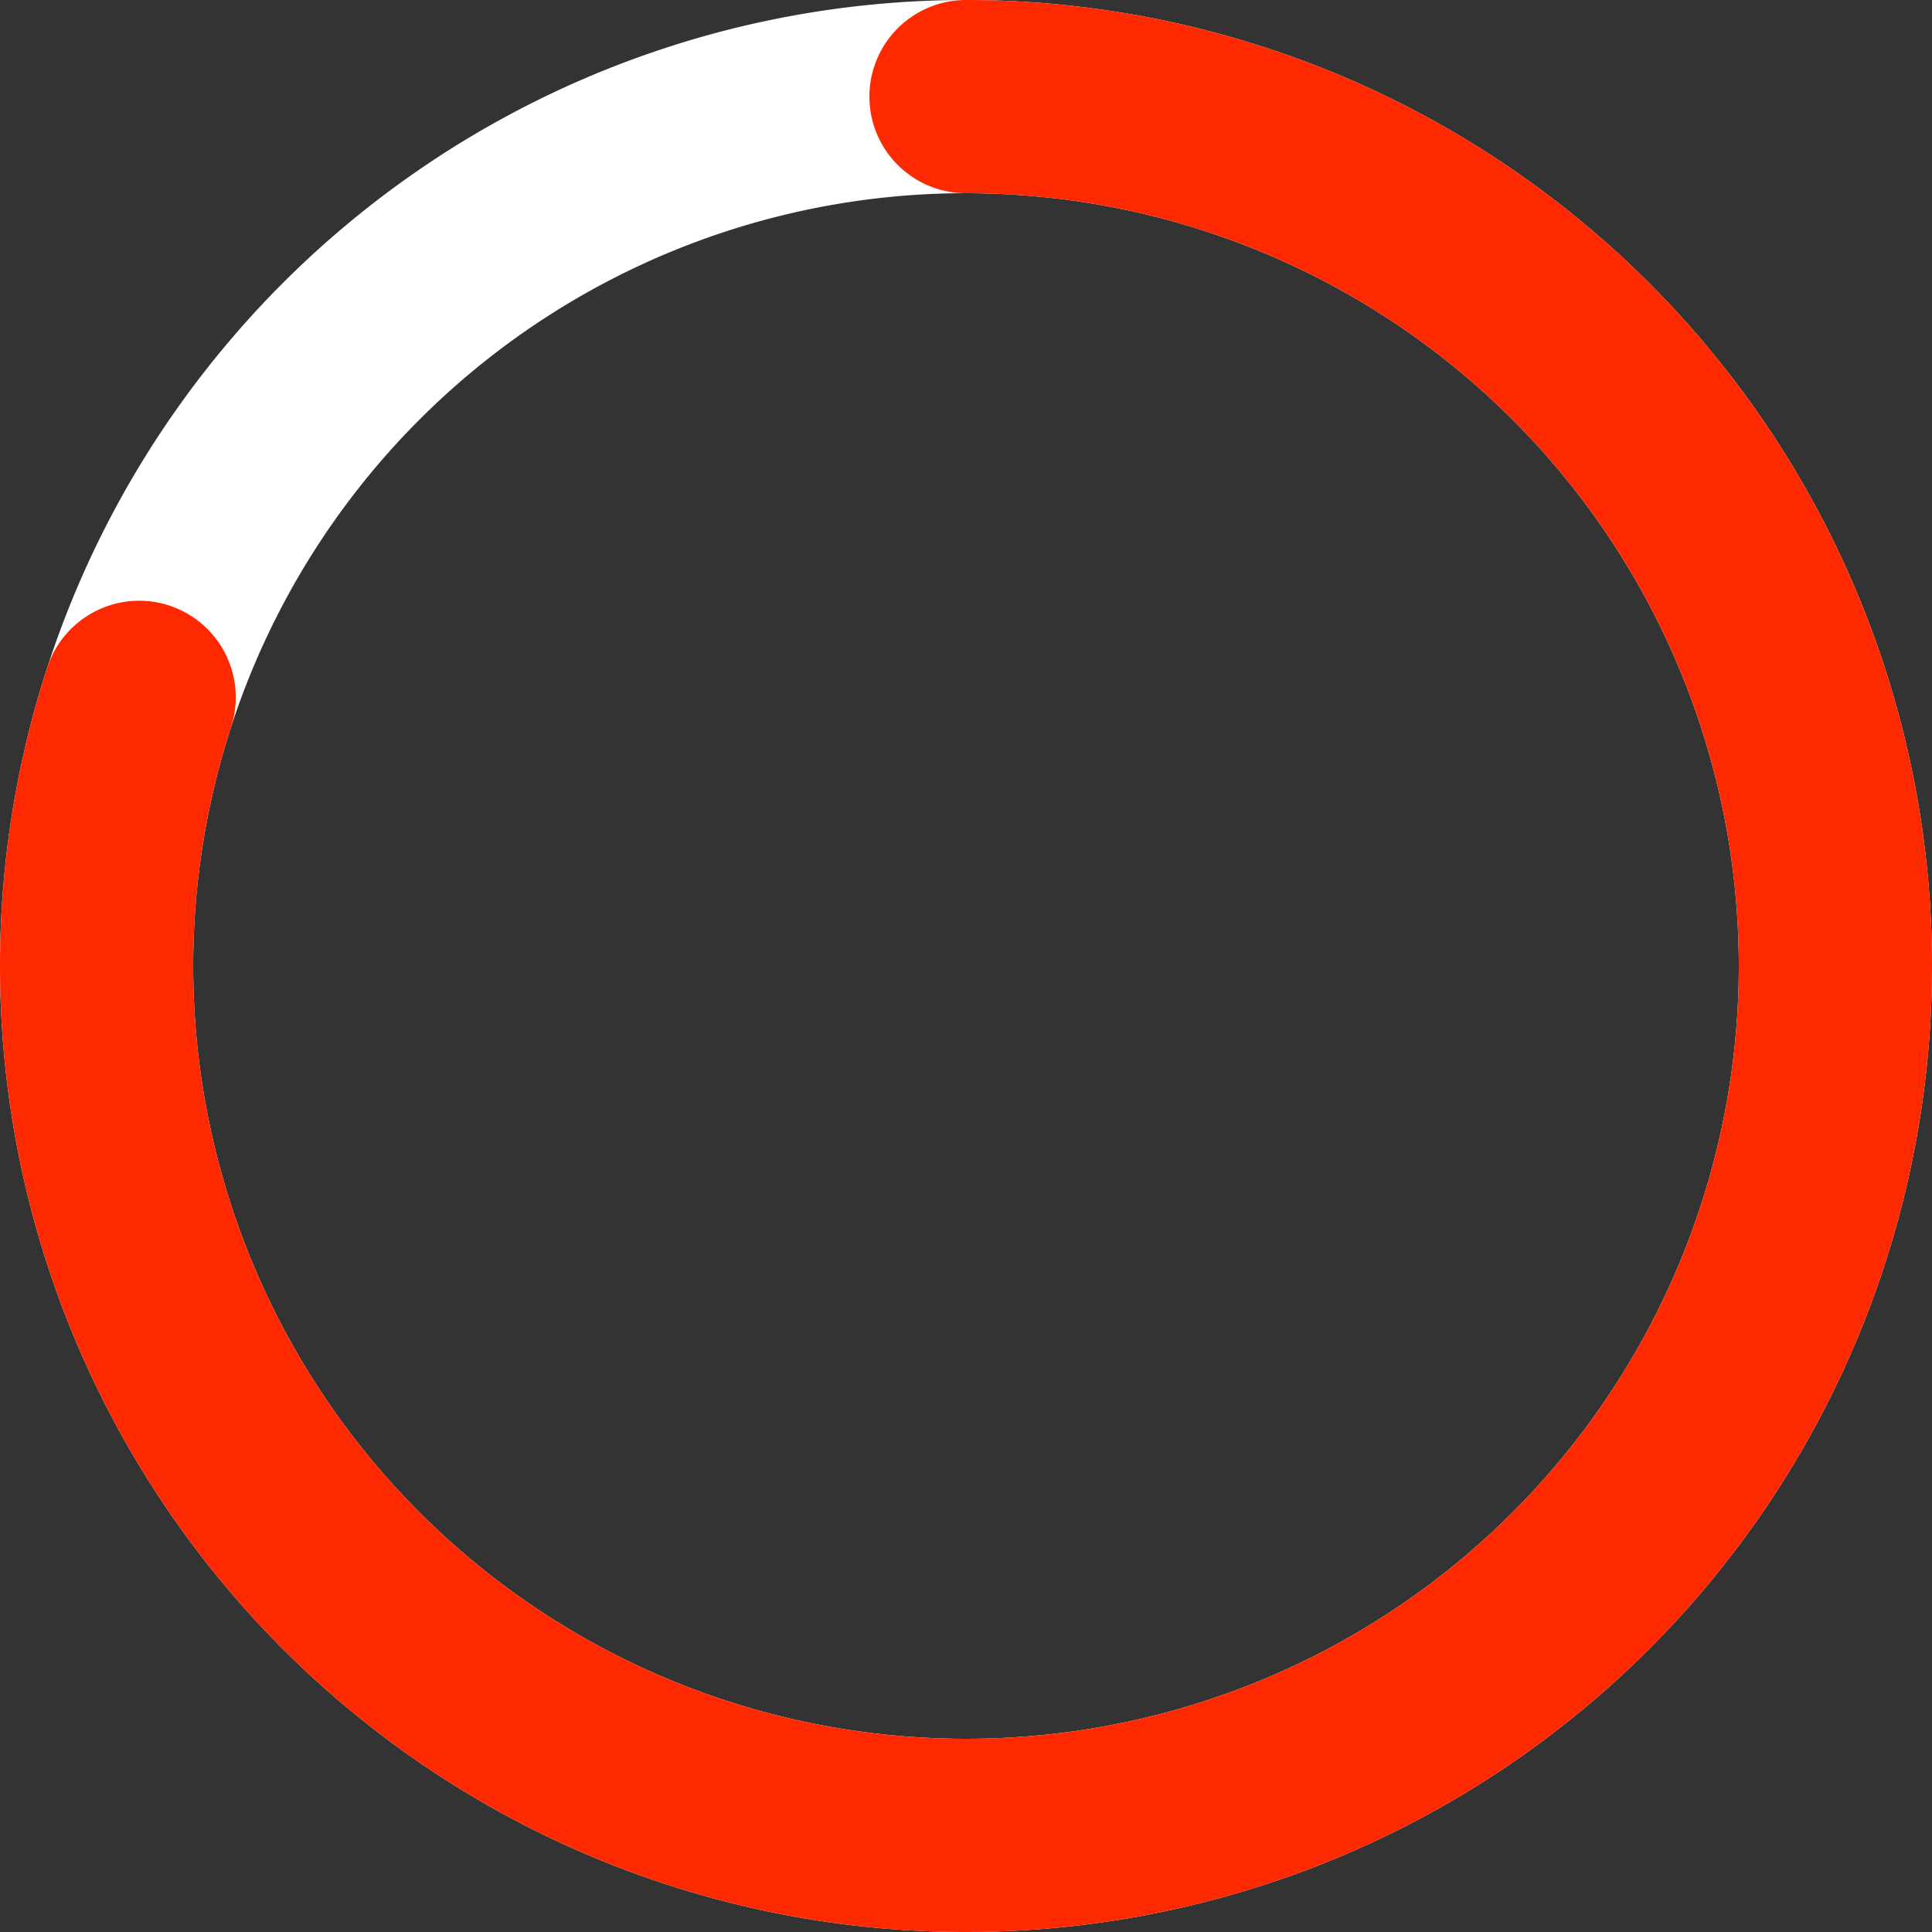  <svg class="CircularProgressbar " viewBox="0 0 100 100" data-test-id="CircularProgressbar"><rect x="0" y="0" width="100" height="100" fill="#333333" stroke="none"/><path class="CircularProgressbar-trail" d="
      M 50,50
      m 0,-45
      a 45,45 0 1 1 0,90
      a 45,45 0 1 1 0,-90
    " stroke-width="10" fill-opacity="0" style="stroke: rgb(255, 255, 255); stroke-linecap: round; transform: rotate(1turn); transform-origin: center center; stroke-dasharray: 282.743px, 282.743px; stroke-dashoffset: 0px;"></path><path class="CircularProgressbar-path" d="
      M 50,50
      m 0,-45
      a 45,45 0 1 1 0,90
      a 45,45 0 1 1 0,-90
    " stroke-width="10" fill-opacity="0" style="stroke: rgb(255, 41, 1); stroke-linecap: round; transform: rotate(1turn); transform-origin: center center; transition-duration: 3s; stroke-dasharray: 282.743px, 282.743px; stroke-dashoffset: 56.549px;"></path></svg>
